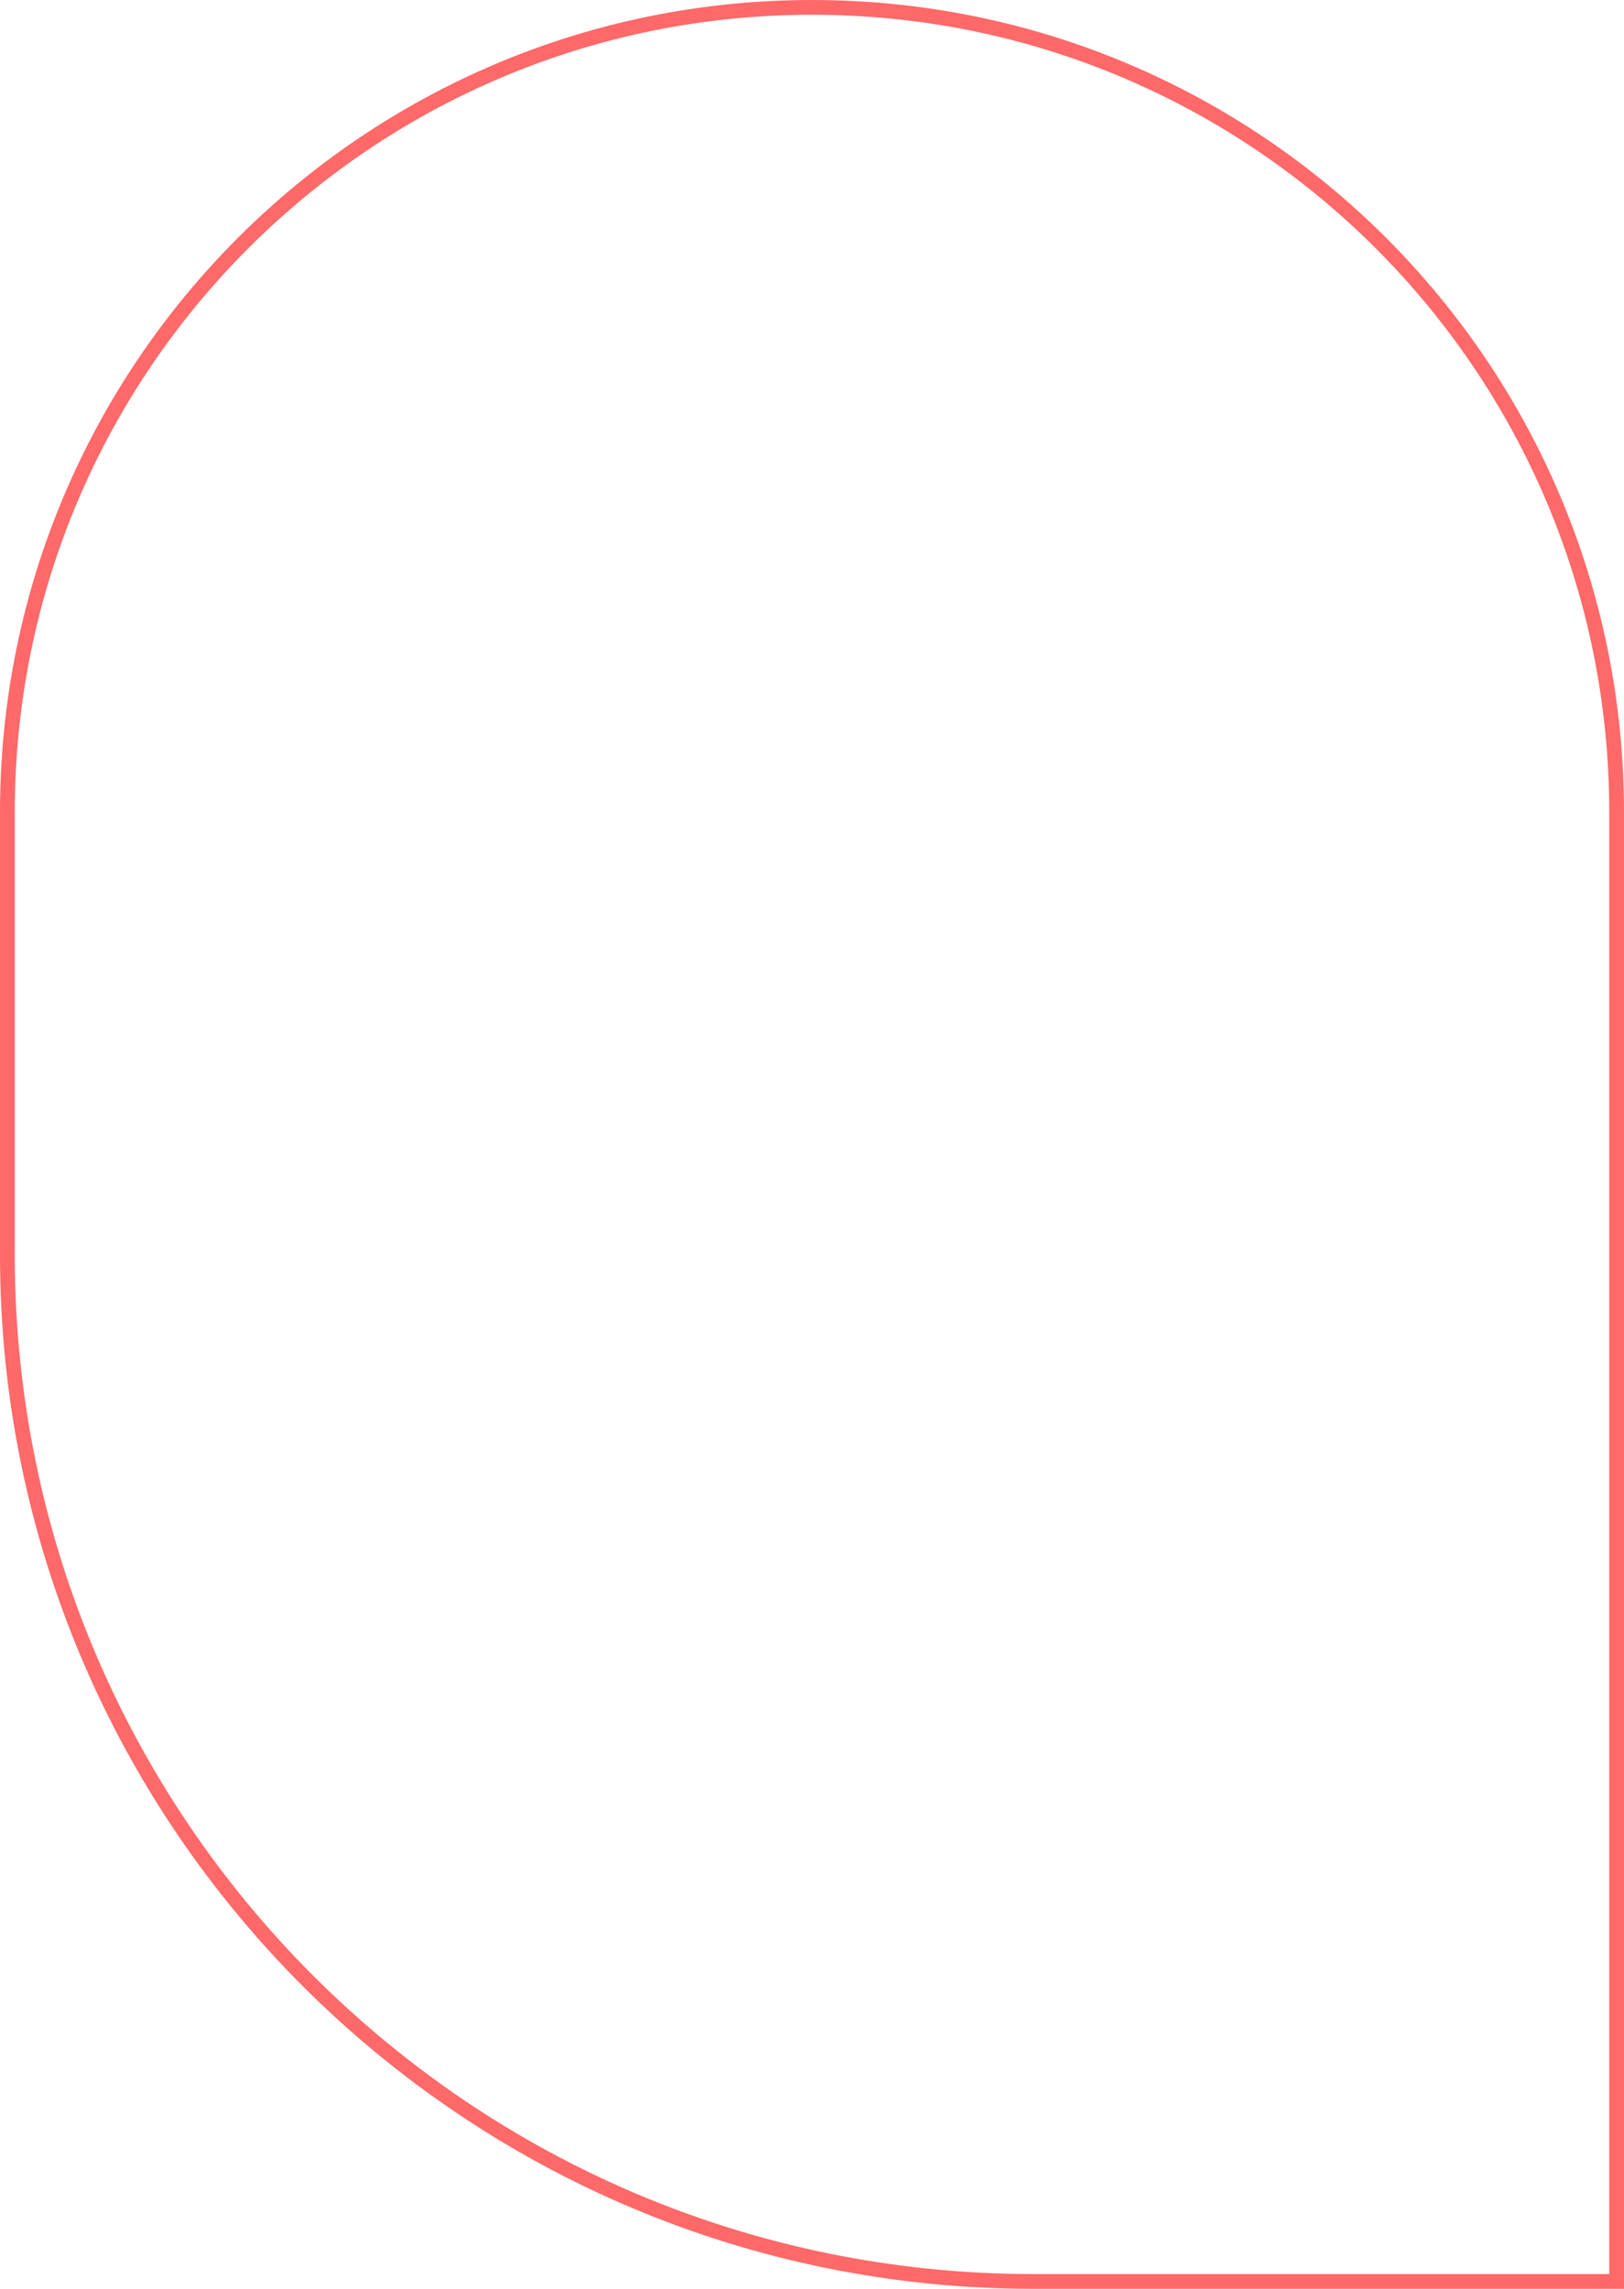 <svg width="110" height="155" viewBox="0 0 110 155" fill="none" xmlns="http://www.w3.org/2000/svg">
<path d="M0.5 55C0.5 24.901 24.901 0.5 55 0.5C85.1 0.5 109.5 24.901 109.5 55V154.5H70C31.616 154.5 0.5 123.384 0.5 85V55Z" stroke="#FF6969"/>
</svg>
